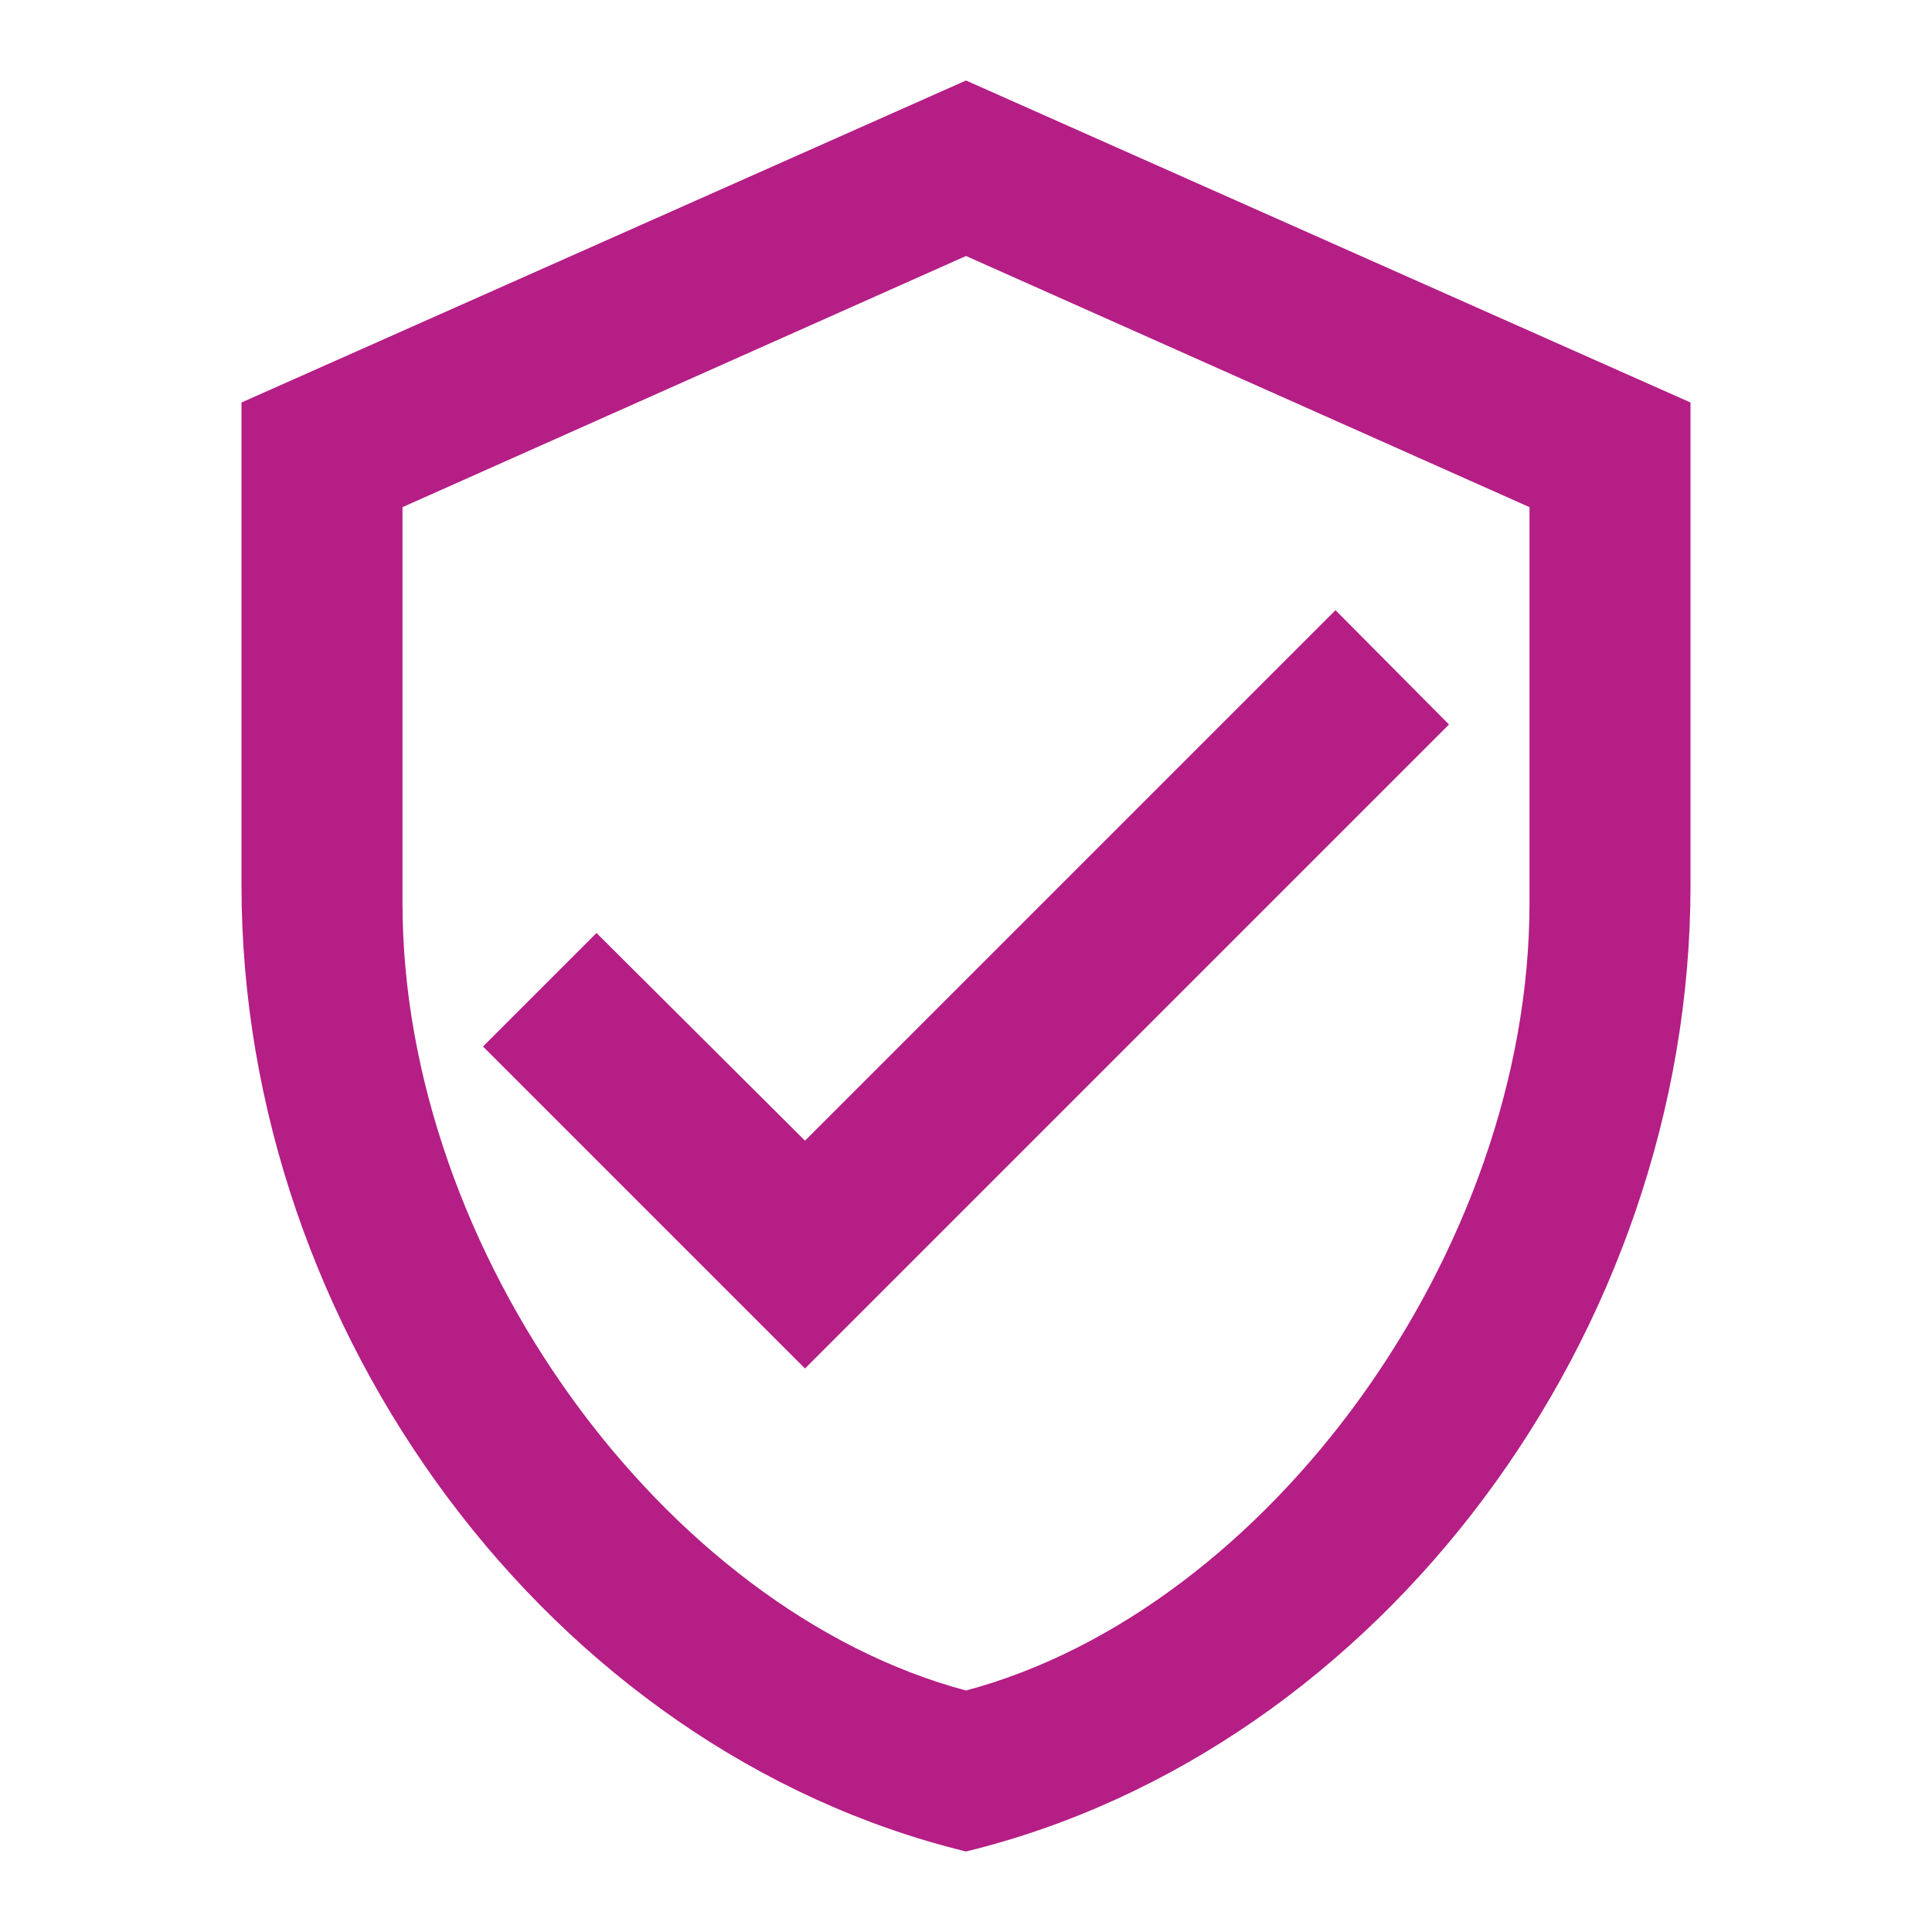 <svg width="36" height="36" viewBox="0 0 36 36" fill="none" xmlns="http://www.w3.org/2000/svg">
<path d="M31.5 16.5C31.5 24.825 25.74 32.61 18 34.5C10.26 32.61 4.5 24.825 4.5 16.5V7.5L18 1.5L31.5 7.5V16.5ZM18 31.5C23.625 30 28.5 23.31 28.5 16.83V9.45L18 4.77L7.5 9.45V16.83C7.5 23.31 12.375 30 18 31.5ZM15 25.5L9 19.5L11.115 17.385L15 21.255L24.885 11.37L27 13.5" fill="#B41E85"/>
</svg>
